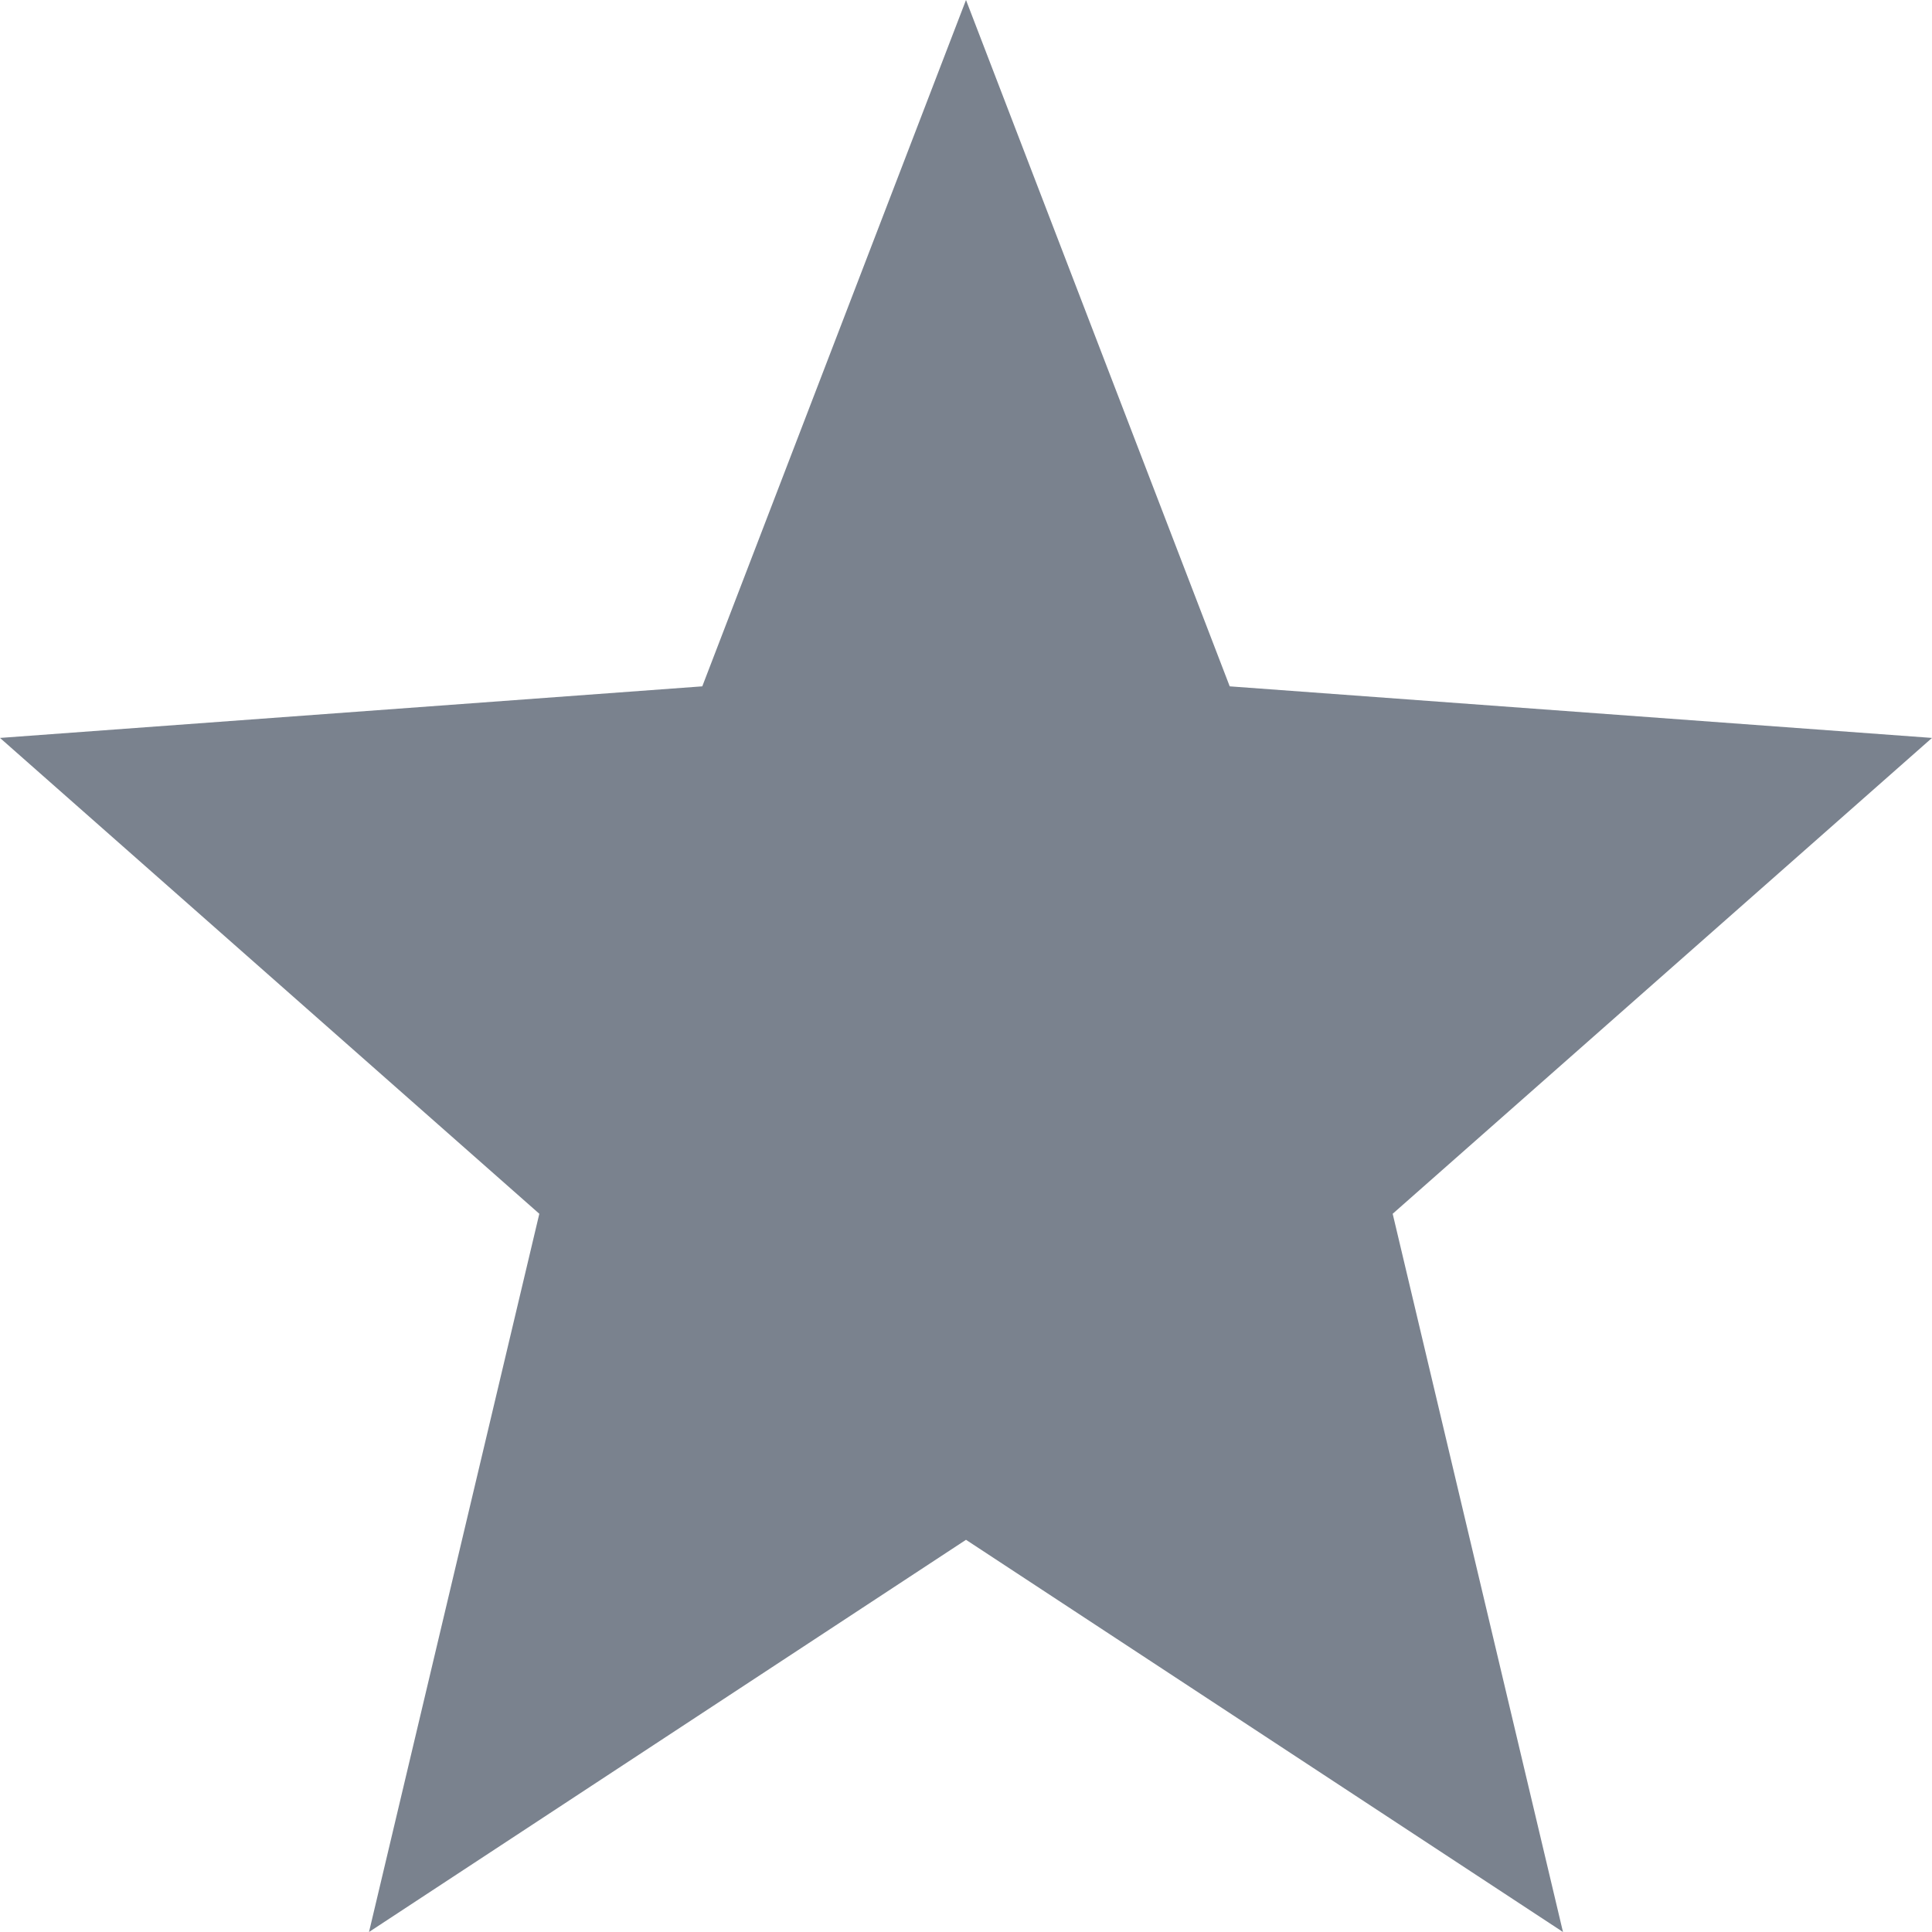 <?xml version="1.0" encoding="UTF-8"?>
<svg width="20px" height="20px" viewBox="0 0 20 20" version="1.1" xmlns="http://www.w3.org/2000/svg" xmlns:xlink="http://www.w3.org/1999/xlink">
    <!-- Generator: Sketch 55.2 (78181) - https://sketchapp.com -->
    <title>ic_personal_file_nor复制 6</title>
    <desc>Created with Sketch.</desc>
    <g id="页面1" stroke="none" stroke-width="1" fill="none" fill-rule="evenodd">
        <g id="资源" transform="translate(-461, -51)">
            <g id="ic_collect_nor" transform="translate(459, 49)">
                <g transform="translate(0, -0)">
                    <rect id="Rectangle-43" x="0" y="0" width="24" height="24"></rect>
                    <polygon id="Fill-1" fill="#7A828E" fill-rule="nonzero" points="12 2 14.73 9.105 22 9.639 16.417 14.565 18.18 22 12 17.94 5.82 22 7.583 14.565 2 9.639 9.27 9.105"></polygon>
                </g>
            </g>
        </g>
    </g>
</svg>